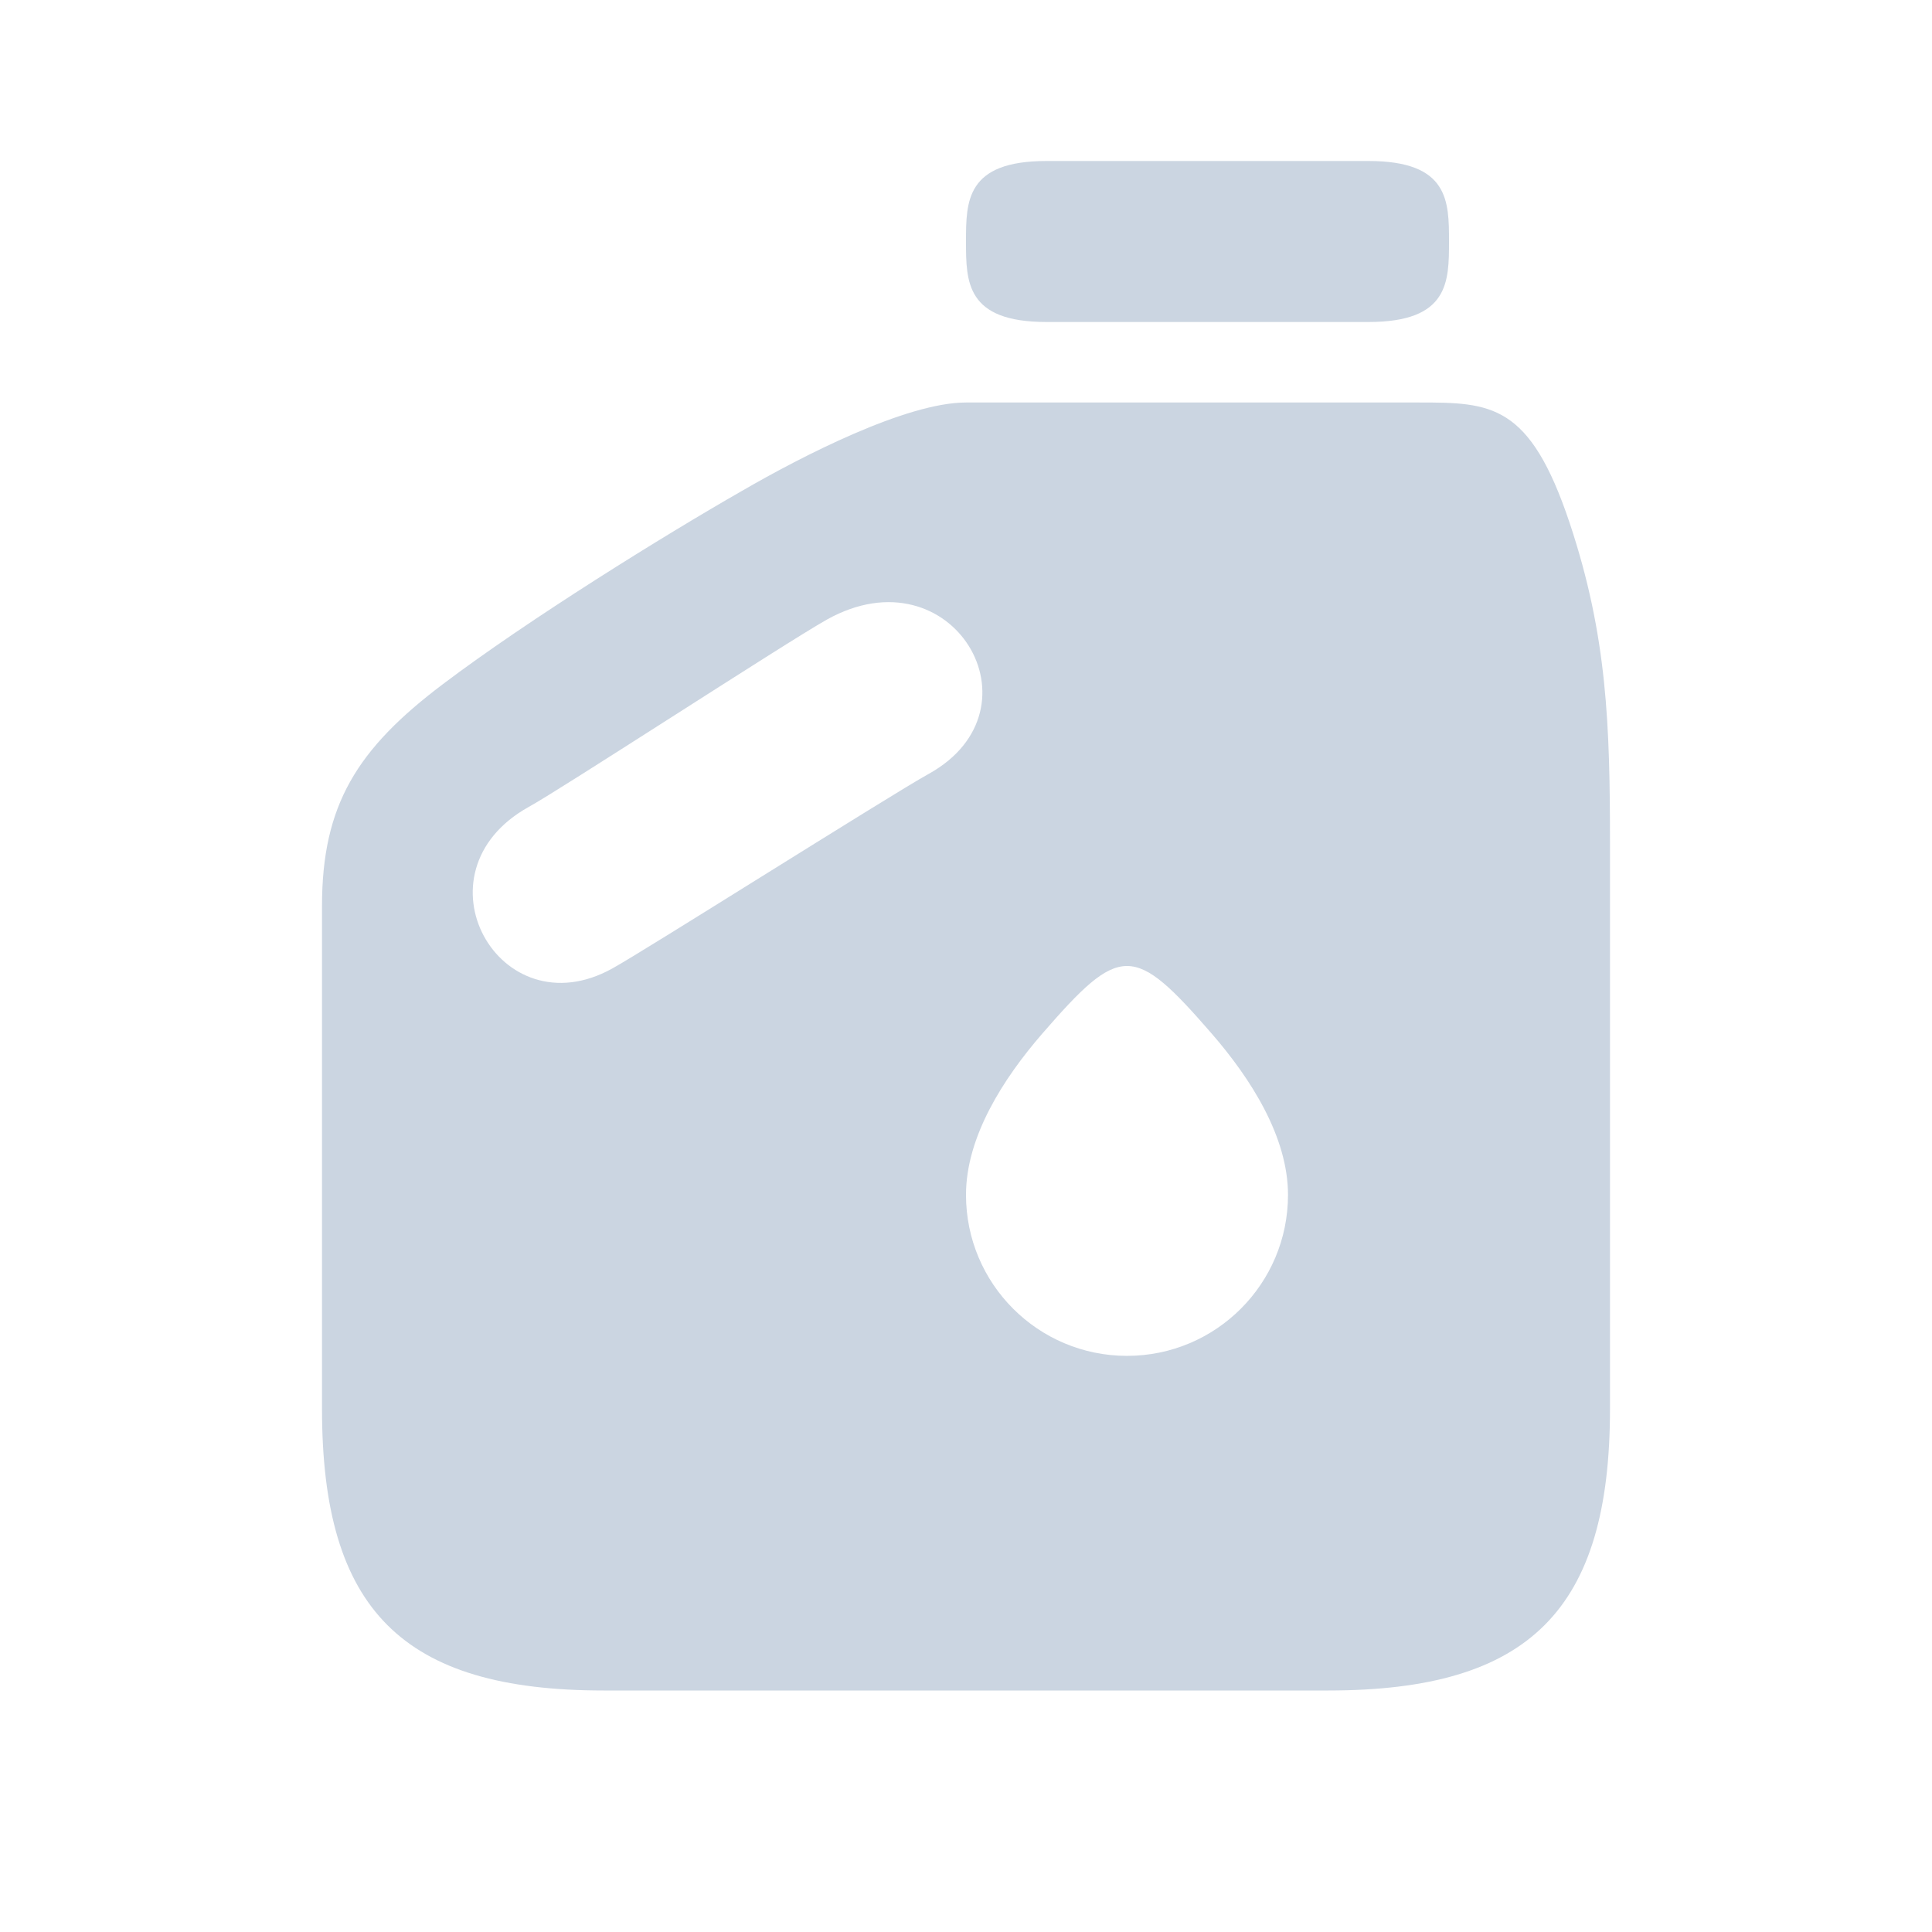 <svg width="24" height="24" viewBox="0 0 24 24" fill="none" xmlns="http://www.w3.org/2000/svg">
<path d="M17 4C18 4 18 3.5 18 3C18 2.5 18 2 17 2H13C12 2 12 2.5 12 3C12 3.5 12 4 13 4H17Z" fill="#cbd5e1"/>
<path d="M20 10.5V17.5C20 20 19 21 16.5 21H7.5C5 21 4 20 4 17.5V11.256C4 10 4.434 9.305 5.5 8.5C6.566 7.695 8.265 6.642 9.217 6.098C9.957 5.669 11.257 5 12 5H17.625C18.525 5 19.003 5.011 19.5 6.5C19.967 7.902 20 9.012 20 10.5ZM8.325 8.92C7.532 9.426 6.764 9.917 6.566 10.025C5.101 10.842 6.202 12.81 7.606 12.031C7.804 11.922 8.617 11.415 9.458 10.891C10.364 10.327 11.301 9.743 11.536 9.614C12.993 8.806 11.833 6.829 10.275 7.695C10.016 7.84 9.157 8.389 8.325 8.92ZM14 16.843C15.105 16.843 16 15.948 16 14.843C16 14.121 15.536 13.398 15.055 12.843C14.08 11.719 13.92 11.719 12.945 12.843C12.464 13.398 12 14.121 12 14.843C12 15.948 12.895 16.843 14 16.843Z" fill="#cbd5e1"/>
</svg>
